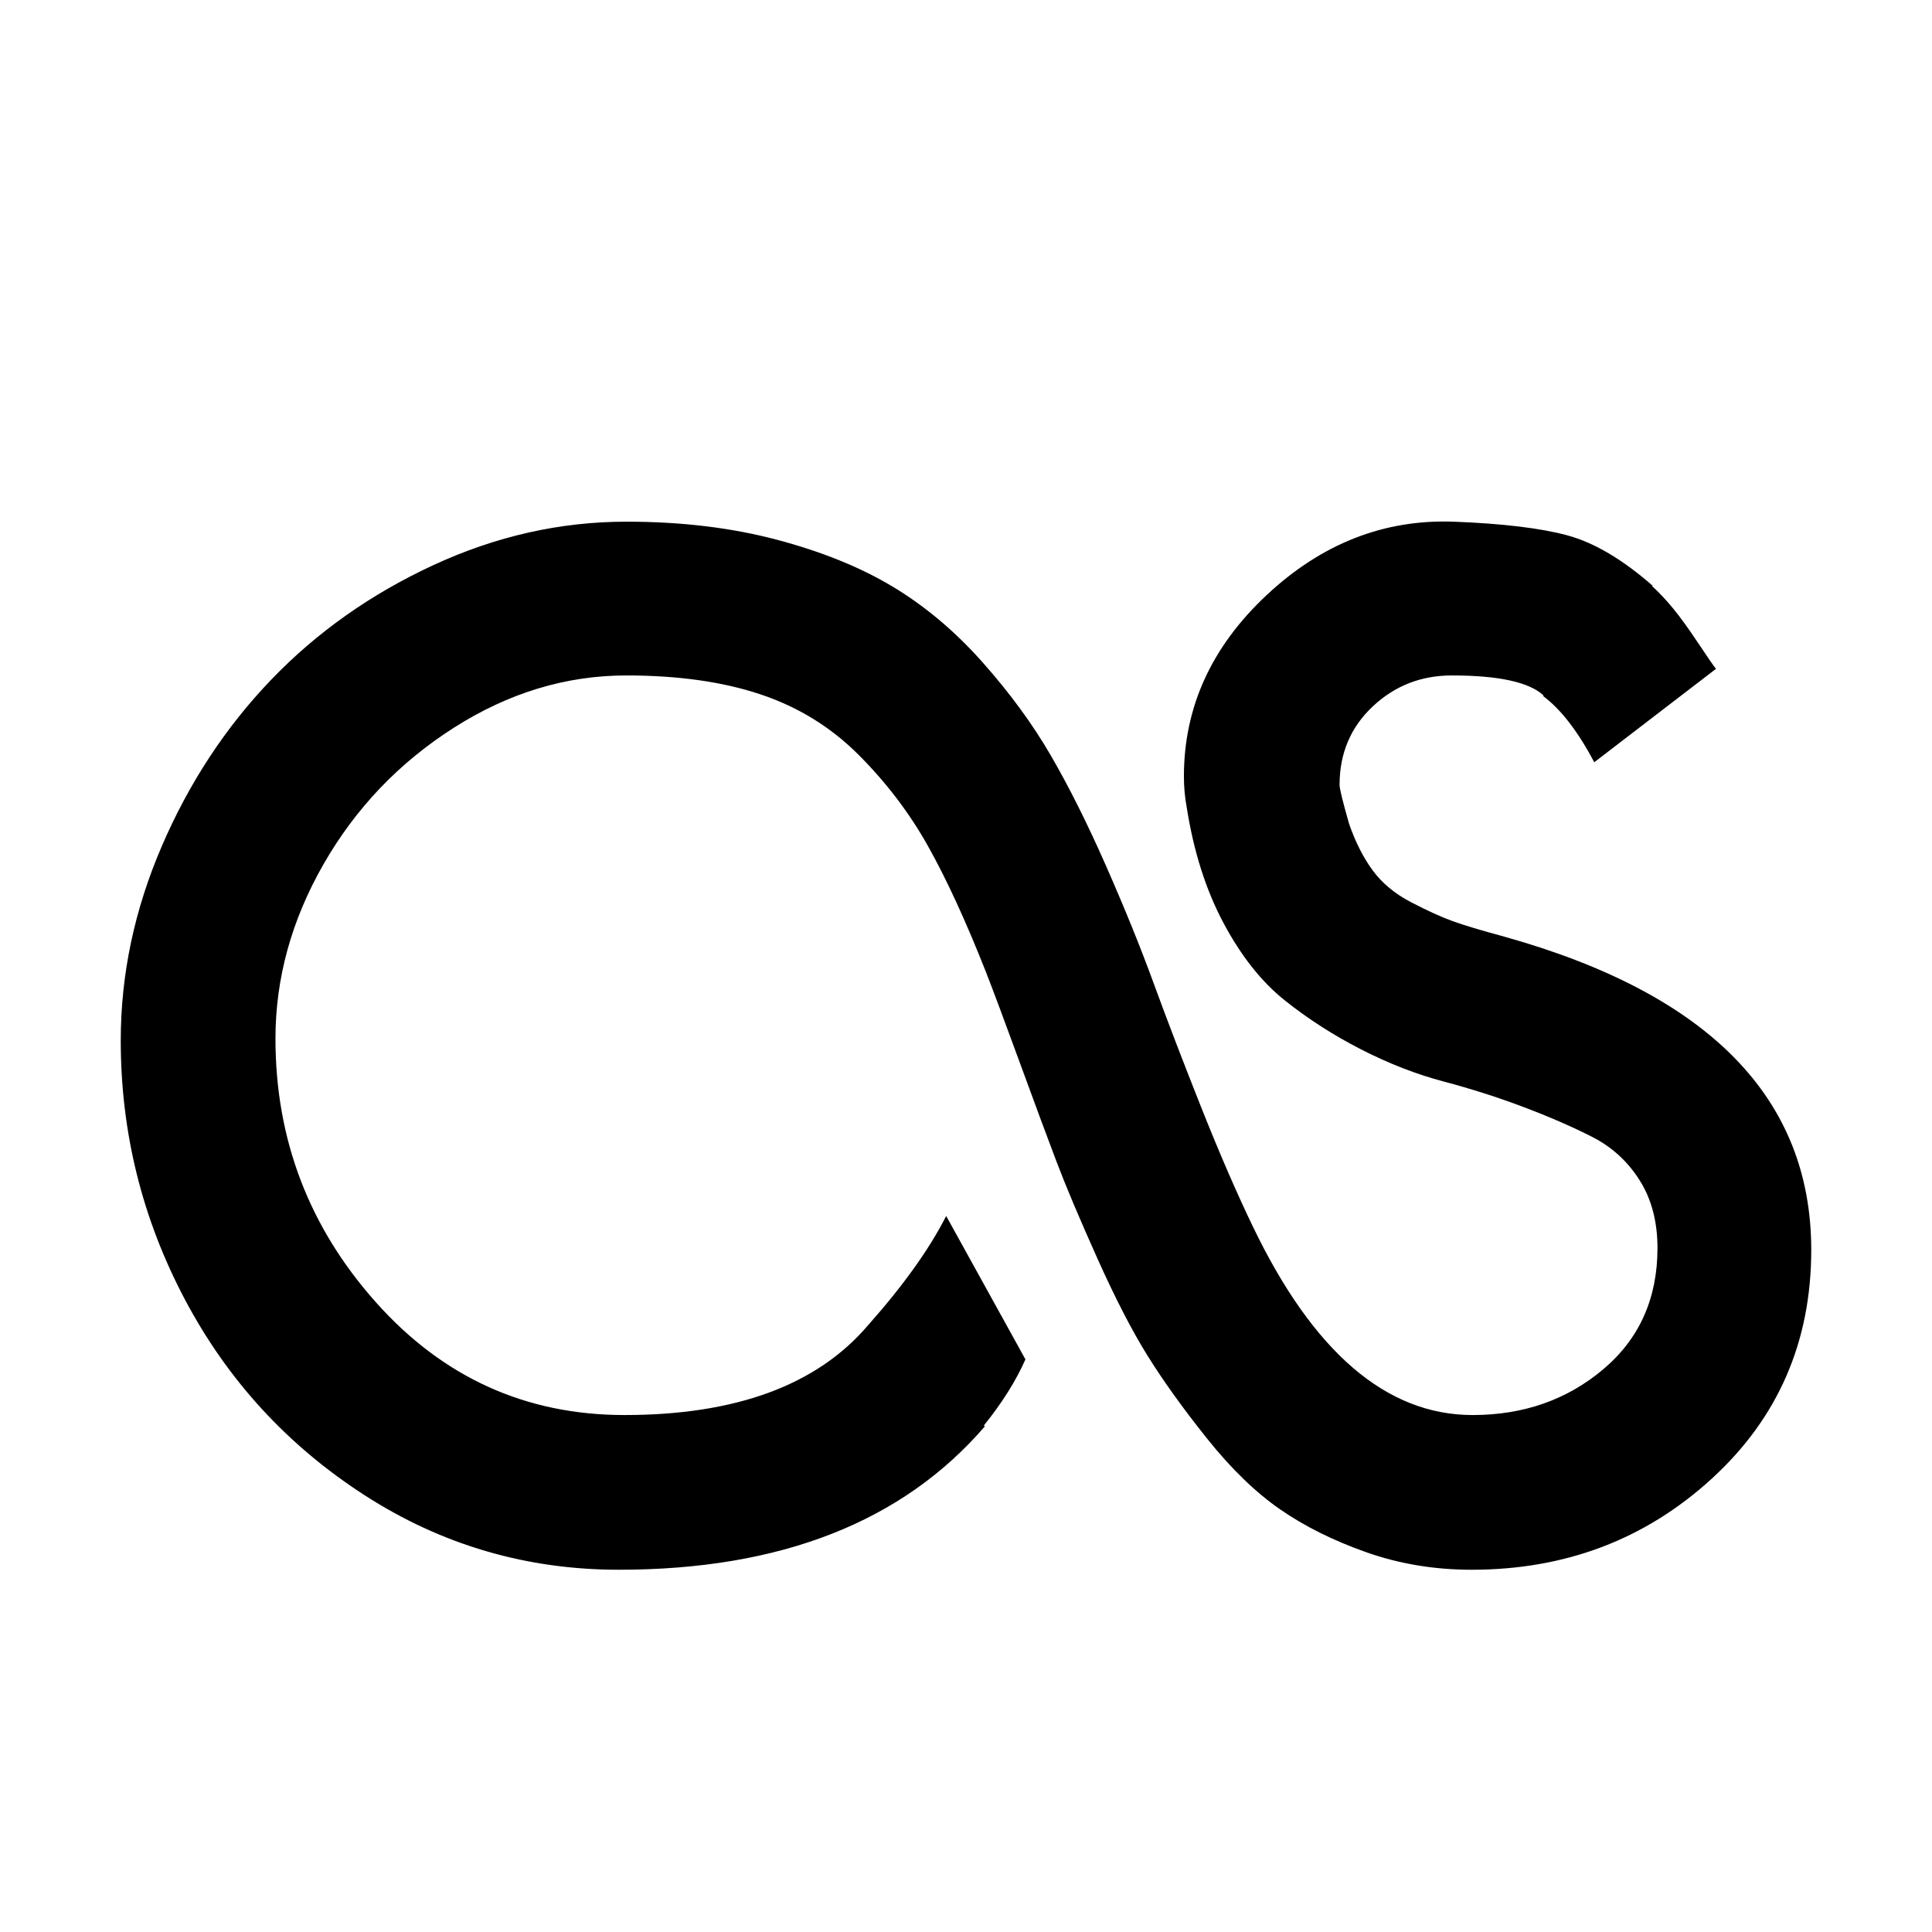 <svg width="2048" height="2048" viewBox="0 0 2048 2048" xmlns="http://www.w3.org/2000/svg"><path d="M1420 832q0 6 10 41 10 29 25 49.5t41 34 44 20 55 16.5q325 91 325 332 0 146-105.5 242.5T1560 1664q-59 0-111.5-18.5T1357 1600t-77-74.5-63-87.5-53.5-103.5-43.5-103-39.5-106.5-35.5-95q-32-81-61.5-133.5T910 800t-104-64-142-20q-96 0-183 55.5T343 916t-51 185q0 160 106.5 279.5T662 1500q177 0 258-95 56-63 83-116l84 152q-15 34-44 70l1 1q-131 152-388 152-147 0-269.5-79T196 1377.5 128 1103q0-105 43.5-206t116-176.5 172-121.5T664 553q87 0 159 19t123.5 50 95 80 72.5 99 58.5 117 50.5 124.5 50 130.5 55 127q96 200 233 200 81 0 138.5-48.5T1757 1323q0-42-19-72t-50.5-46-72.5-31.5-84.5-27-87.5-34-81-52-65-82-39-122.5q-3-16-3-33 0-110 87.5-192t198.5-78q78 3 120.5 14.5T1752 621h-1q12 11 23 24.5t26 36 19 27.5l-129 99q-26-49-54-70v-1q-23-21-97-21-49 0-84 33t-35 83z"/></svg>